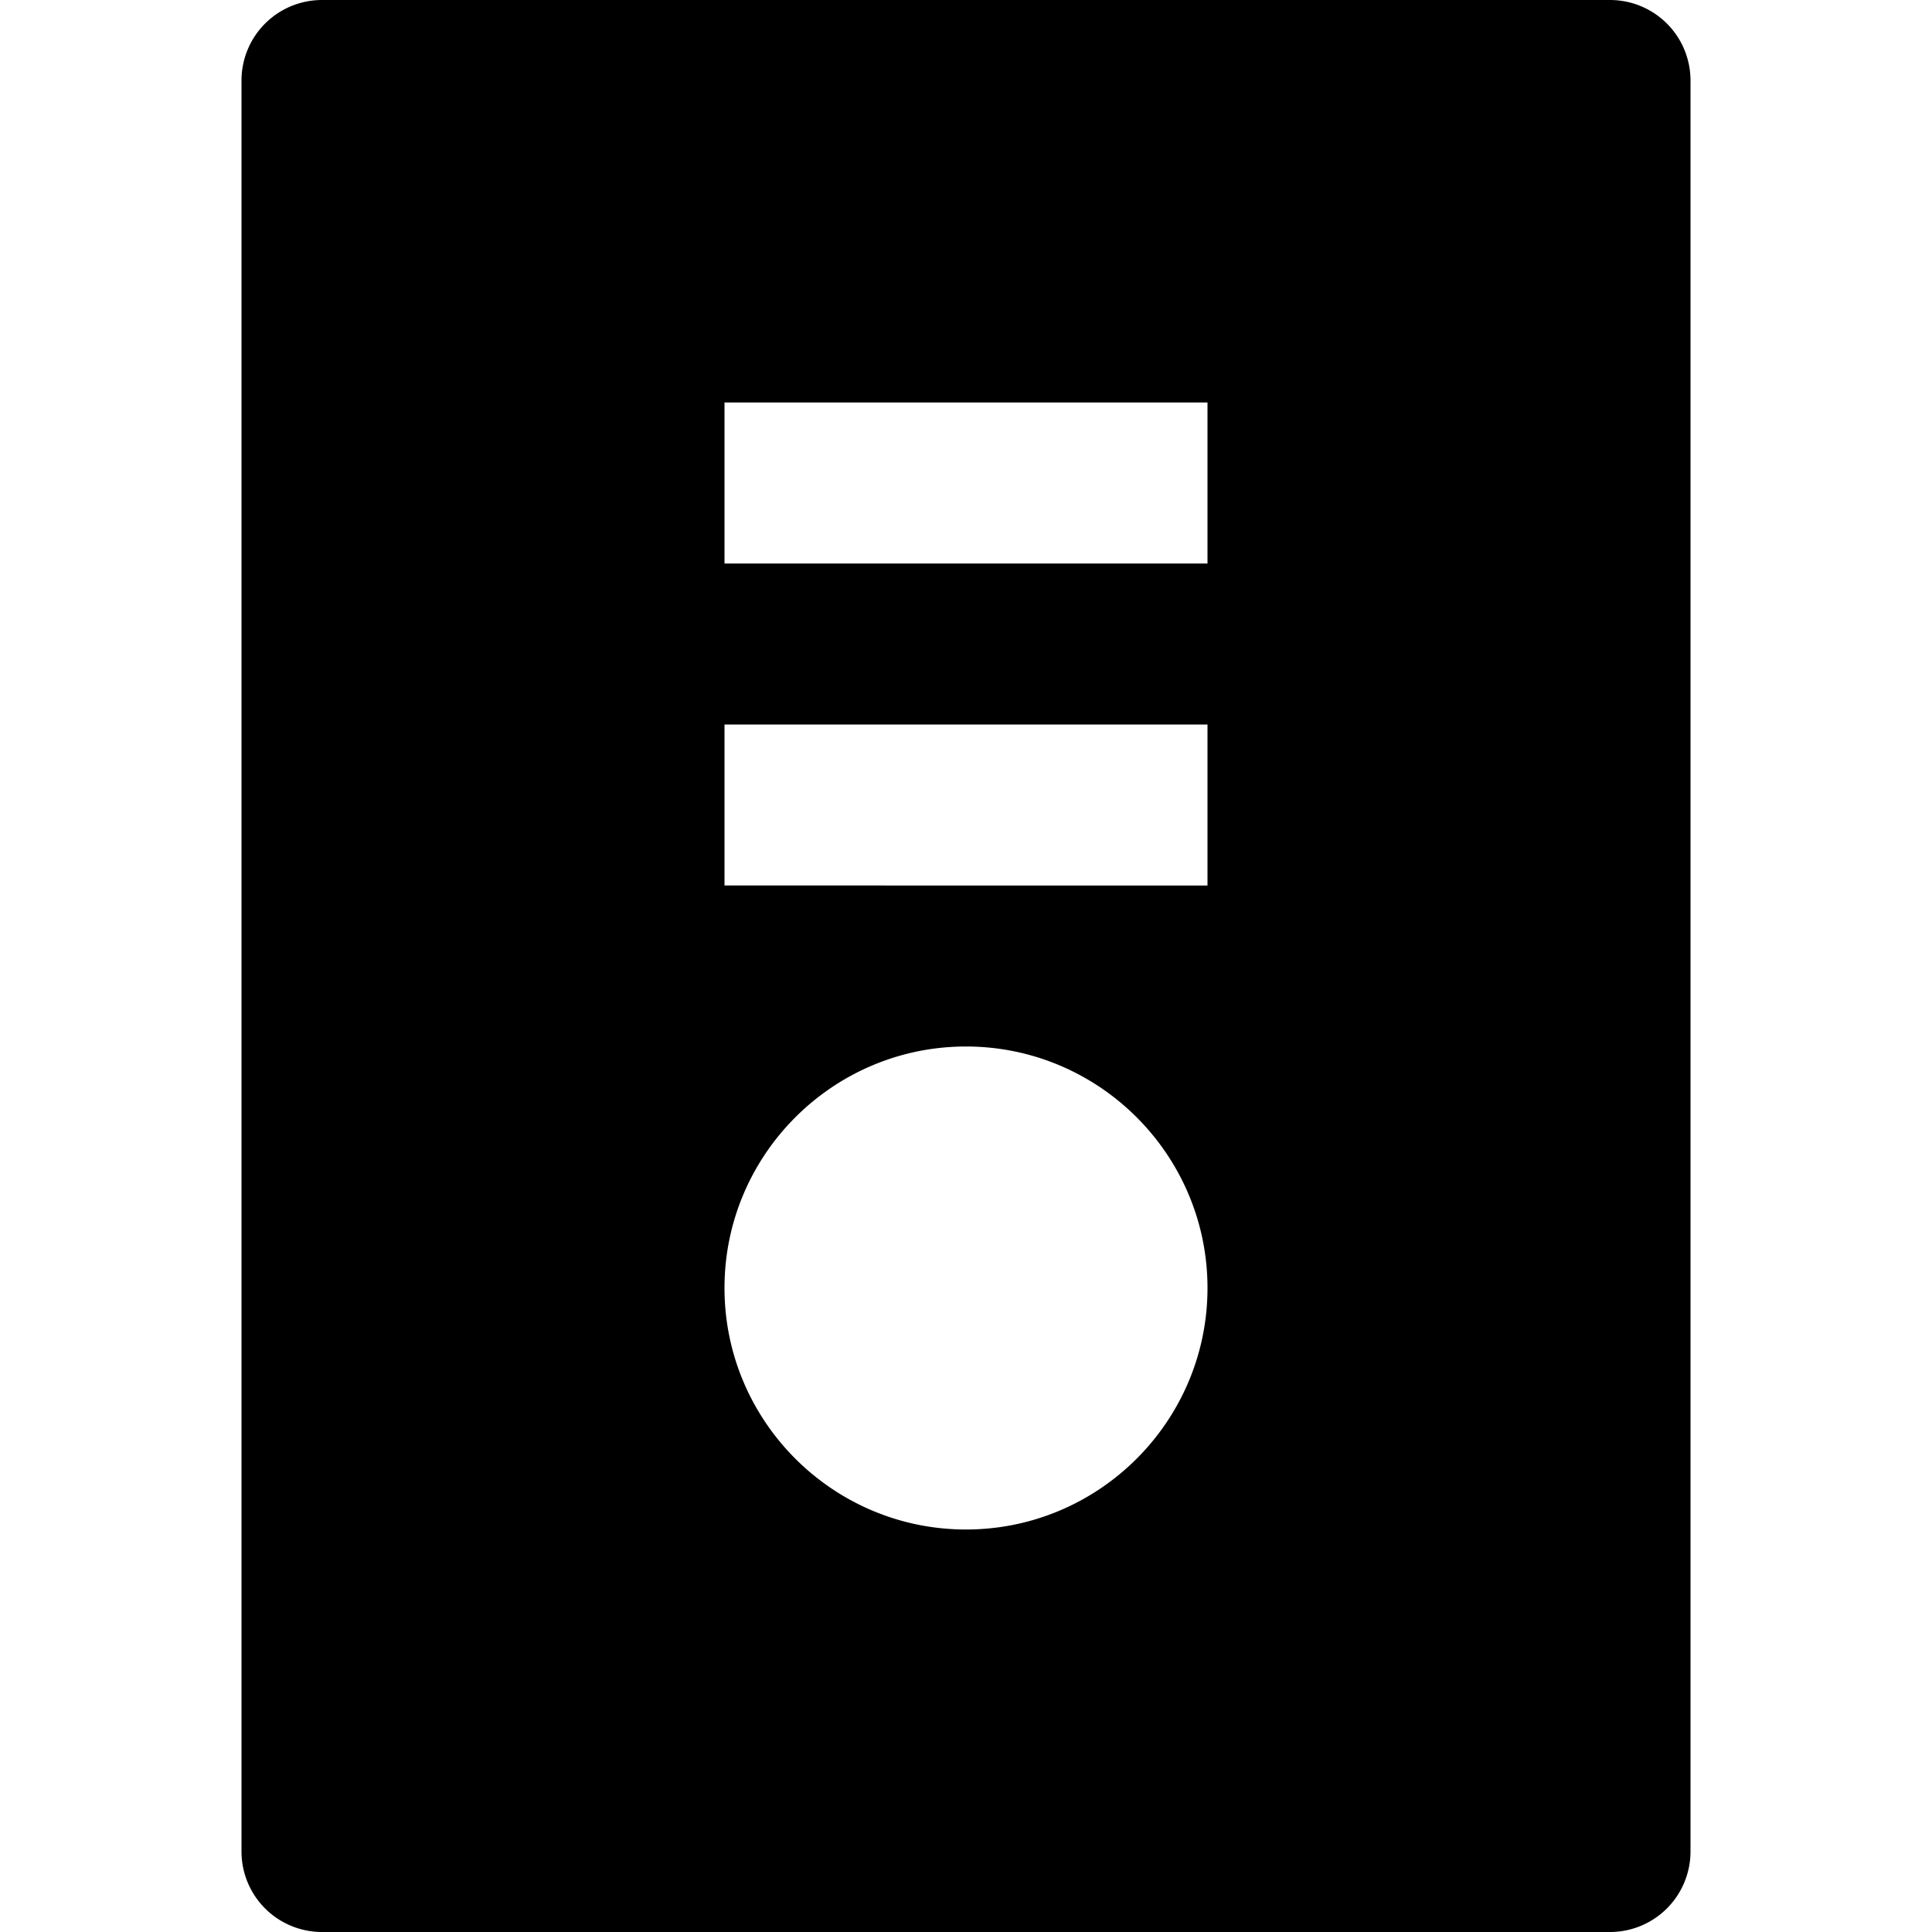 <svg id="nc_icon" xmlns="http://www.w3.org/2000/svg" xml:space="preserve" viewBox="0 0 24 24"><path fill="currentColor" d="M20 0H4a1 1 0 0 0-1 1v22a1 1 0 0 0 1 1h16a1 1 0 0 0 1-1V1a1 1 0 0 0-1-1zm-8 19c-1.654 0-3-1.346-3-3s1.346-3 3-3 3 1.346 3 3-1.346 3-3 3zm3-8H9V9h6v2zm0-4H9V5h6v2z" class="nc-icon-wrapper"/></svg>
